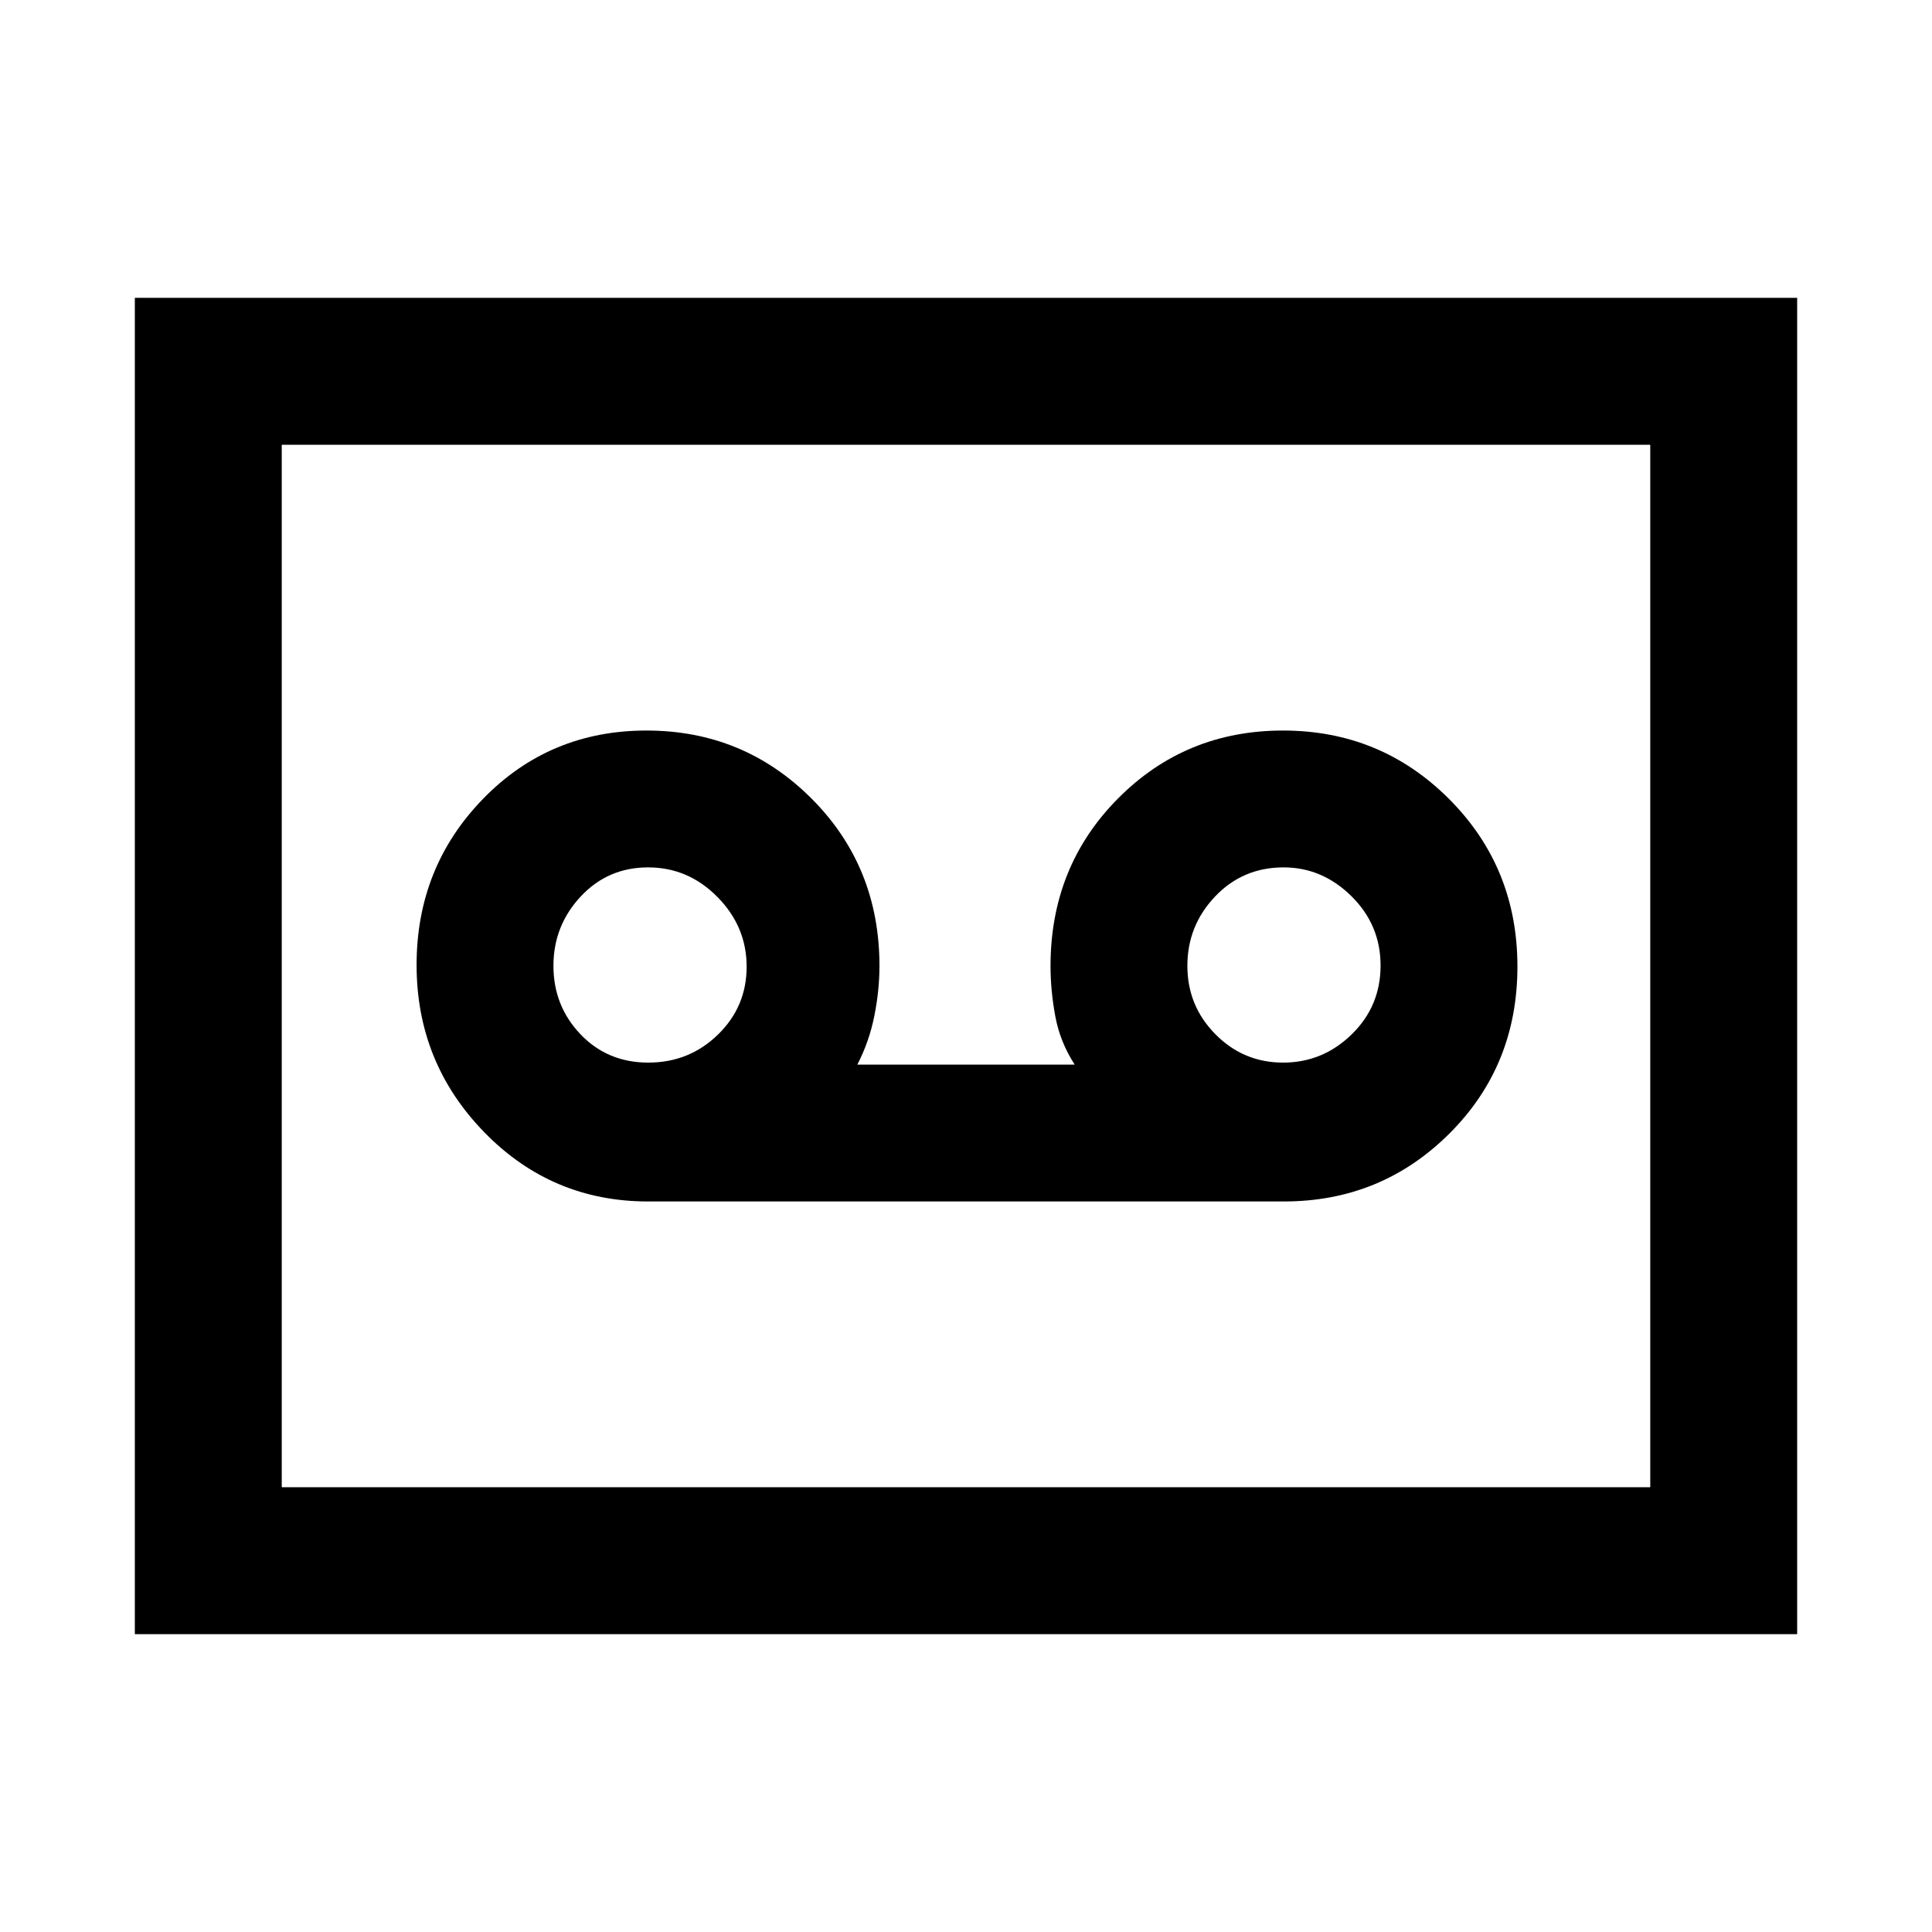 <svg xmlns="http://www.w3.org/2000/svg" height="48" viewBox="0 -960 960 960" width="48"><path d="M638-363q48.33 0 82.17-33.71 33.83-33.7 33.83-83Q754-529 720.03-563q-33.97-34-82.5-34t-82.03 33.79Q522-529.42 522-480q0 12.1 2.36 24.91 2.35 12.81 9.64 24.09H426q5.86-11.28 8.43-24.09Q437-467.9 437-480q0-49.42-33.76-83.21-33.77-33.79-82-33.79Q273-597 240-563.03q-33 33.97-33 82.5t33.54 83.03Q274.08-363 322-363h316Zm-315.86-69q-20.28 0-33.71-14.09t-13.43-34q0-19.91 13.52-34.41 13.52-14.5 33.5-14.5t34.48 14.71q14.5 14.71 14.5 34.62 0 19.92-14.29 33.79Q342.42-432 322.14-432Zm315.41 0q-19.69 0-33.62-14.09-13.93-14.09-13.93-34t13.74-34.41q13.75-14.5 34.07-14.5 19.19 0 33.69 14.29 14.5 14.29 14.5 34.5T671.62-446q-14.37 14-34.07 14ZM67-148v-664h826v664H67Zm73-73h680v-518H140v518Zm0 0v-518 518Z"/></svg>